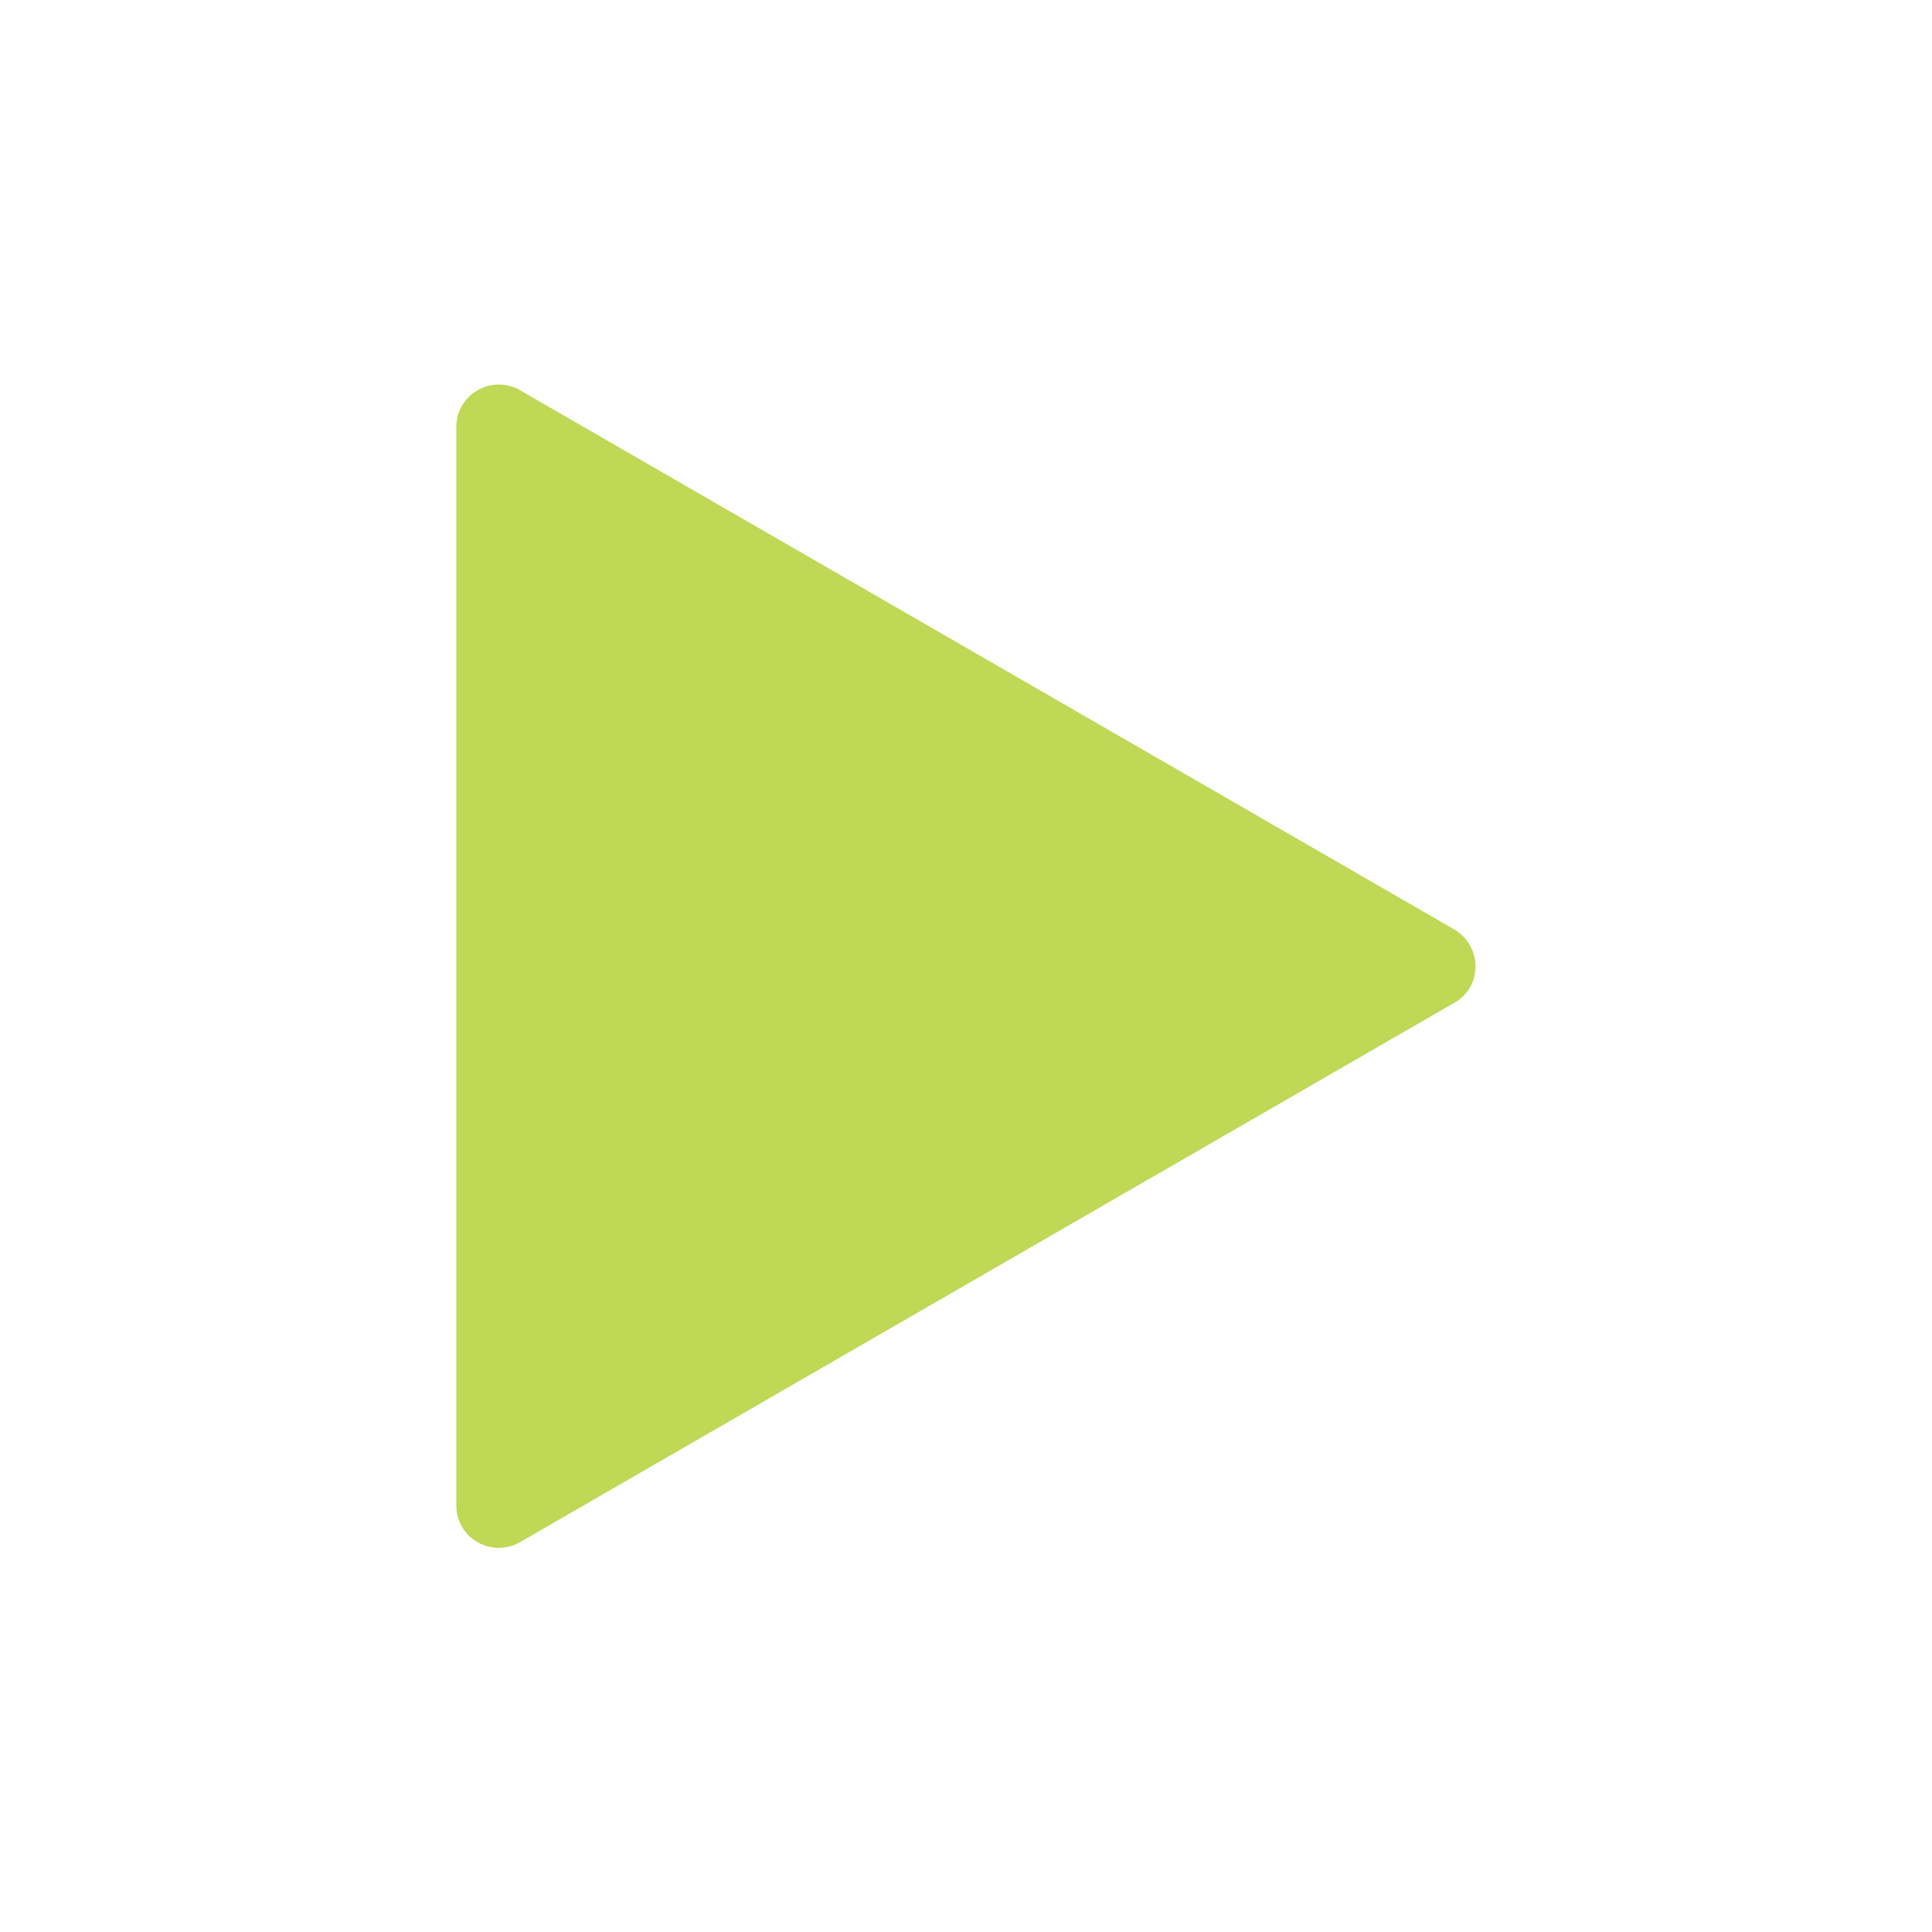 <?xml version="1.0" encoding="utf-8"?>
<!-- Generator: Adobe Illustrator 26.4.1, SVG Export Plug-In . SVG Version: 6.00 Build 0)  -->
<svg version="1.1" id="Layer_1" xmlns="http://www.w3.org/2000/svg" xmlns:xlink="http://www.w3.org/1999/xlink" x="0px" y="0px"
	 viewBox="0 0 50 50" style="enable-background:new 0 0 50 50;" xml:space="preserve">
<style type="text/css">
	.st0{fill:#BFD855;}
</style>
<path class="st0" d="M37.63,24.05L13.46,10.1c-0.73-0.42-1.65,0.1-1.65,0.95v27.91c0,0.85,0.91,1.37,1.65,0.95l24.18-13.96
	C38.37,25.54,38.37,24.48,37.63,24.05z"/>
</svg>

